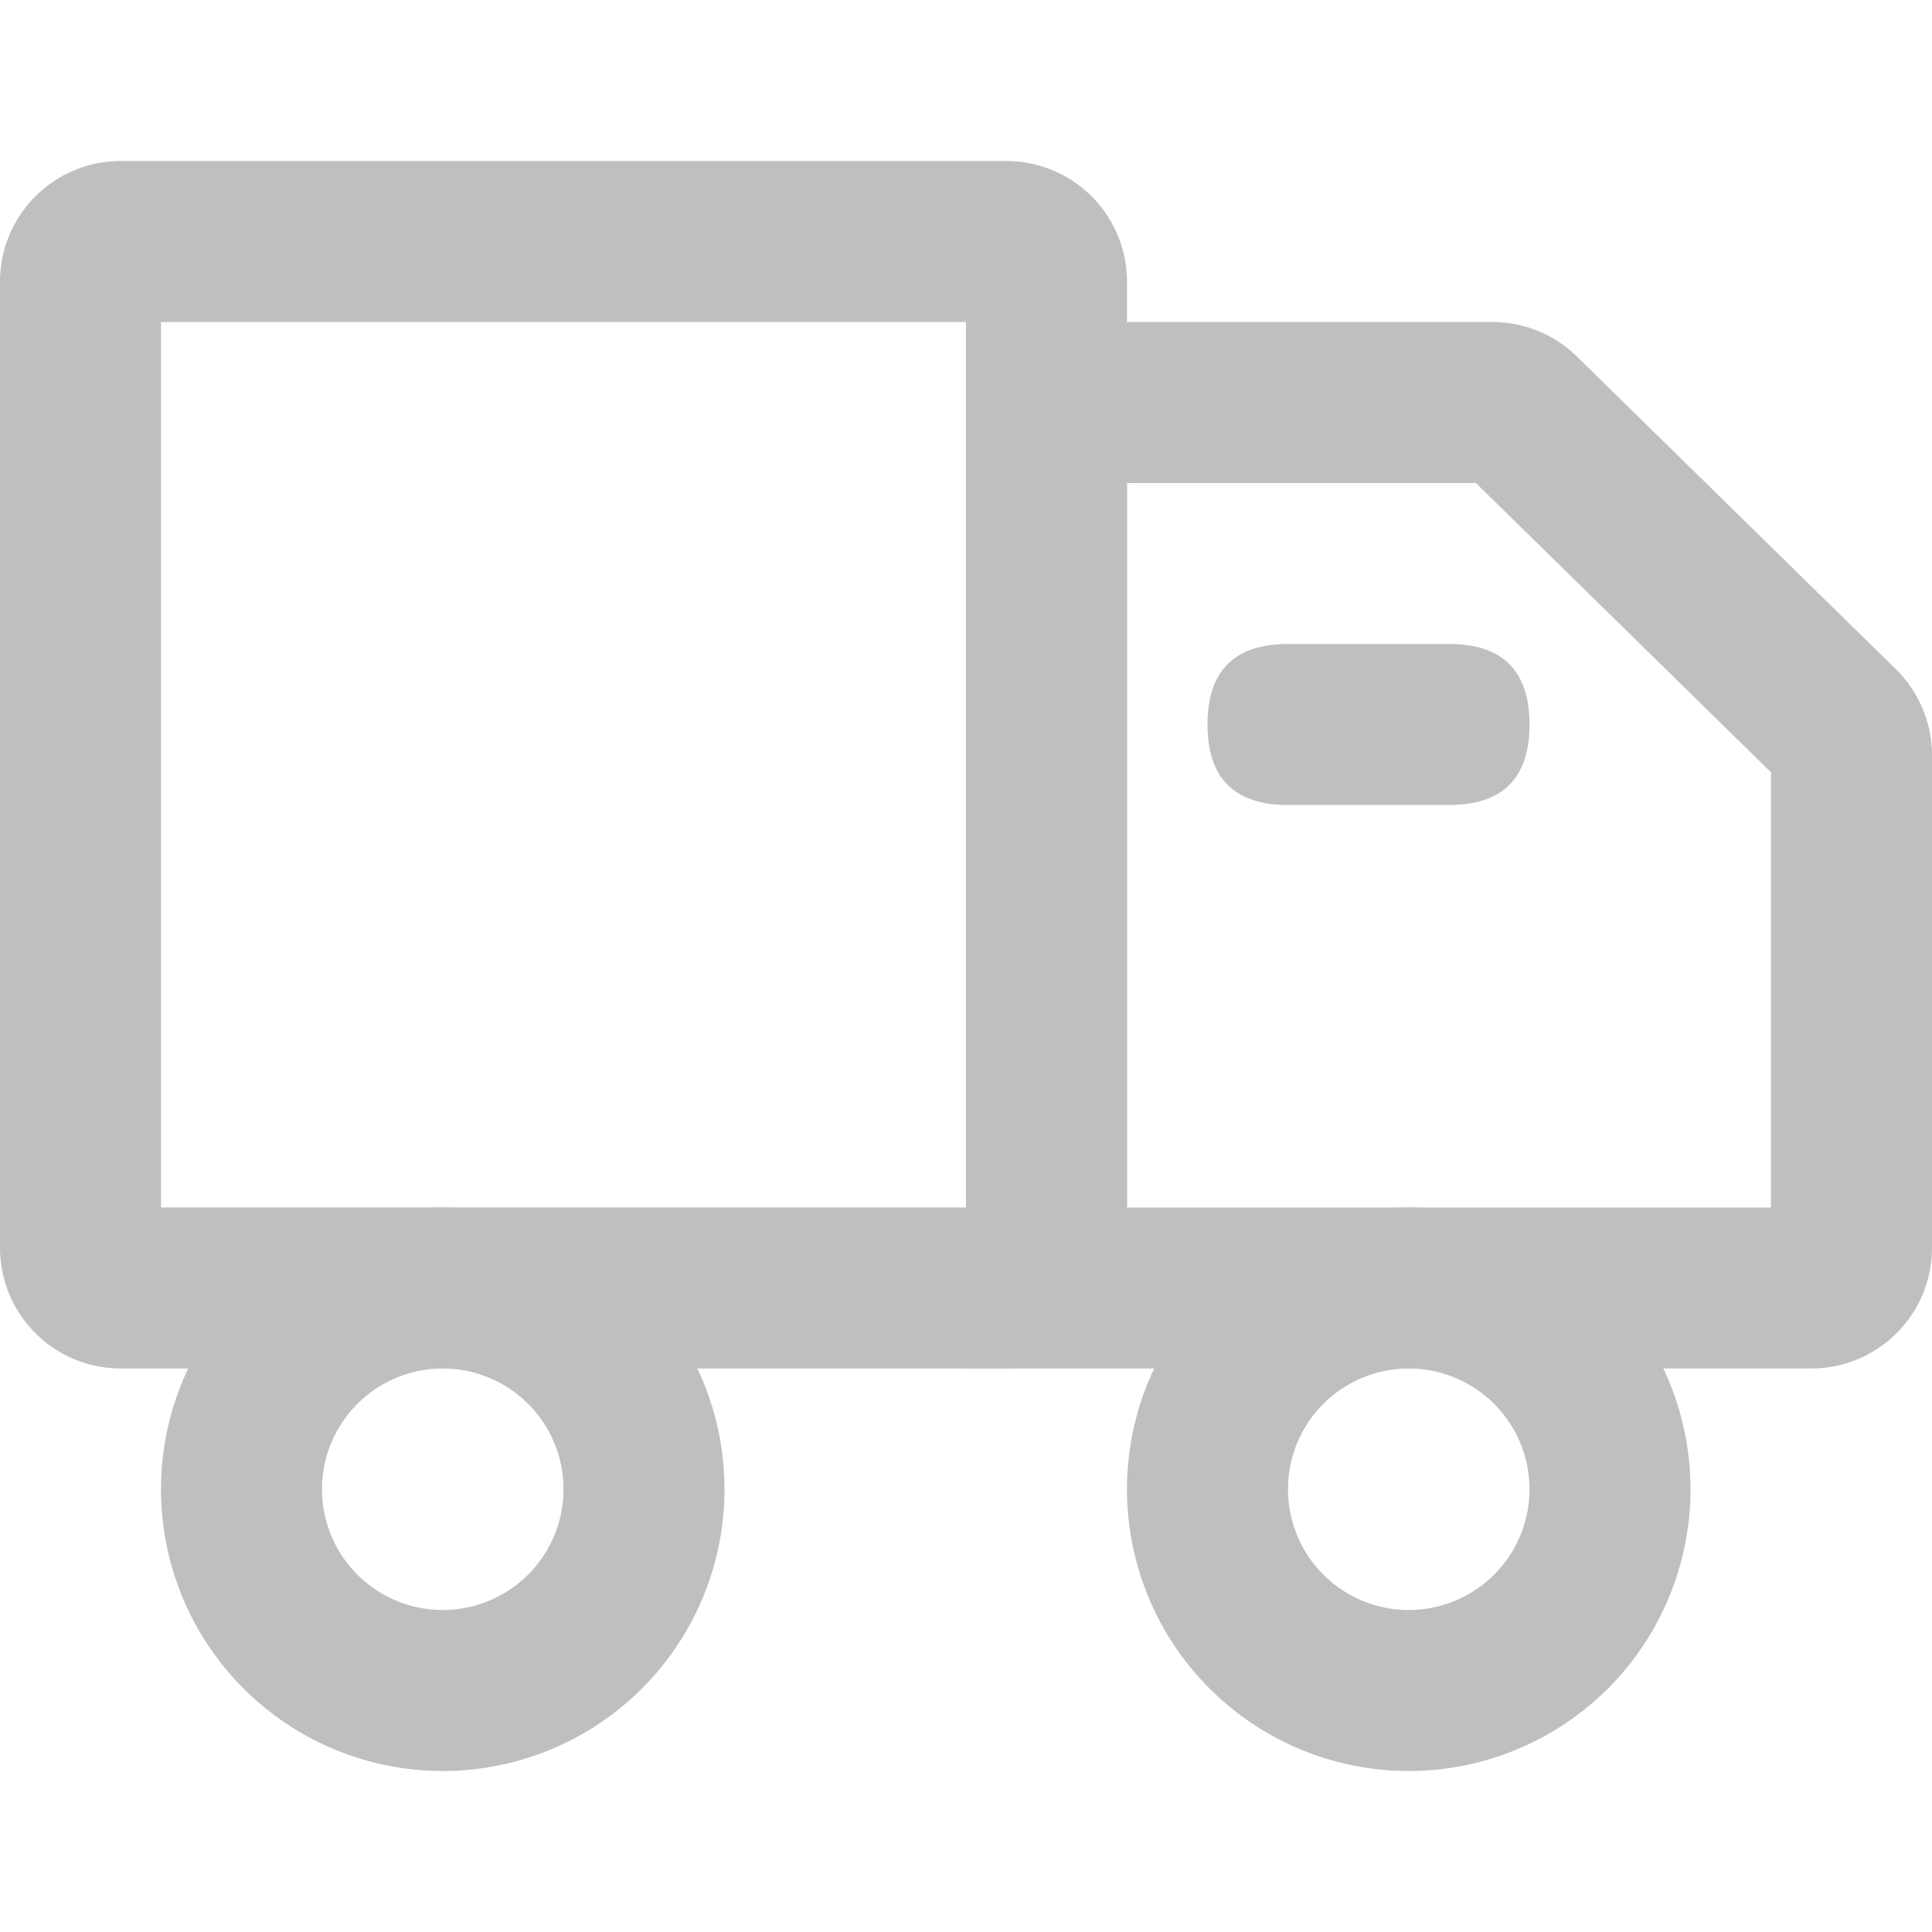 <?xml version="1.0" standalone="no"?><!DOCTYPE svg PUBLIC "-//W3C//DTD SVG 1.1//EN" "http://www.w3.org/Graphics/SVG/1.1/DTD/svg11.dtd"><svg t="1694141372010" class="icon" viewBox="0 0 1024 1024" version="1.1" xmlns="http://www.w3.org/2000/svg" p-id="23312" xmlns:xlink="http://www.w3.org/1999/xlink" width="128" height="128"><path d="M533.333 85.333h-469.333a64 64 0 0 0-64 64v512a64 64 0 0 0 64 64h469.333a64 64 0 0 0 64-64v-512a64 64 0 0 0-64-64z m-21.333 85.333v469.333h-426.667v-469.333h426.667z" fill="#bfbfbf" p-id="23313"></path><path d="M790.997 170.667h-214.997a64 64 0 0 0-64 64V725.333h448a64 64 0 0 0 64-64v-260.992a64 64 0 0 0-19.2-45.696l-169.003-165.675a64 64 0 0 0-44.8-18.304z m-8.747 85.333l156.416 153.344V640h-341.333v-384h184.917z" fill="#bfbfbf" p-id="23314"></path><path d="M640 341.333m42.667 0l85.333 0q42.667 0 42.667 42.667l0 0q0 42.667-42.667 42.667l-85.333 0q-42.667 0-42.667-42.667l0 0q0-42.667 42.667-42.667Z" fill="#bfbfbf" p-id="23315"></path><path d="M234.667 640a149.333 149.333 0 1 0 0 298.667 149.333 149.333 0 0 0 0-298.667z m0 85.333a64 64 0 1 1 0 128 64 64 0 0 1 0-128zM746.667 640a149.333 149.333 0 1 0 0 298.667 149.333 149.333 0 0 0 0-298.667z m0 85.333a64 64 0 1 1 0 128 64 64 0 0 1 0-128z" fill="#bfbfbf" p-id="23316"></path></svg>